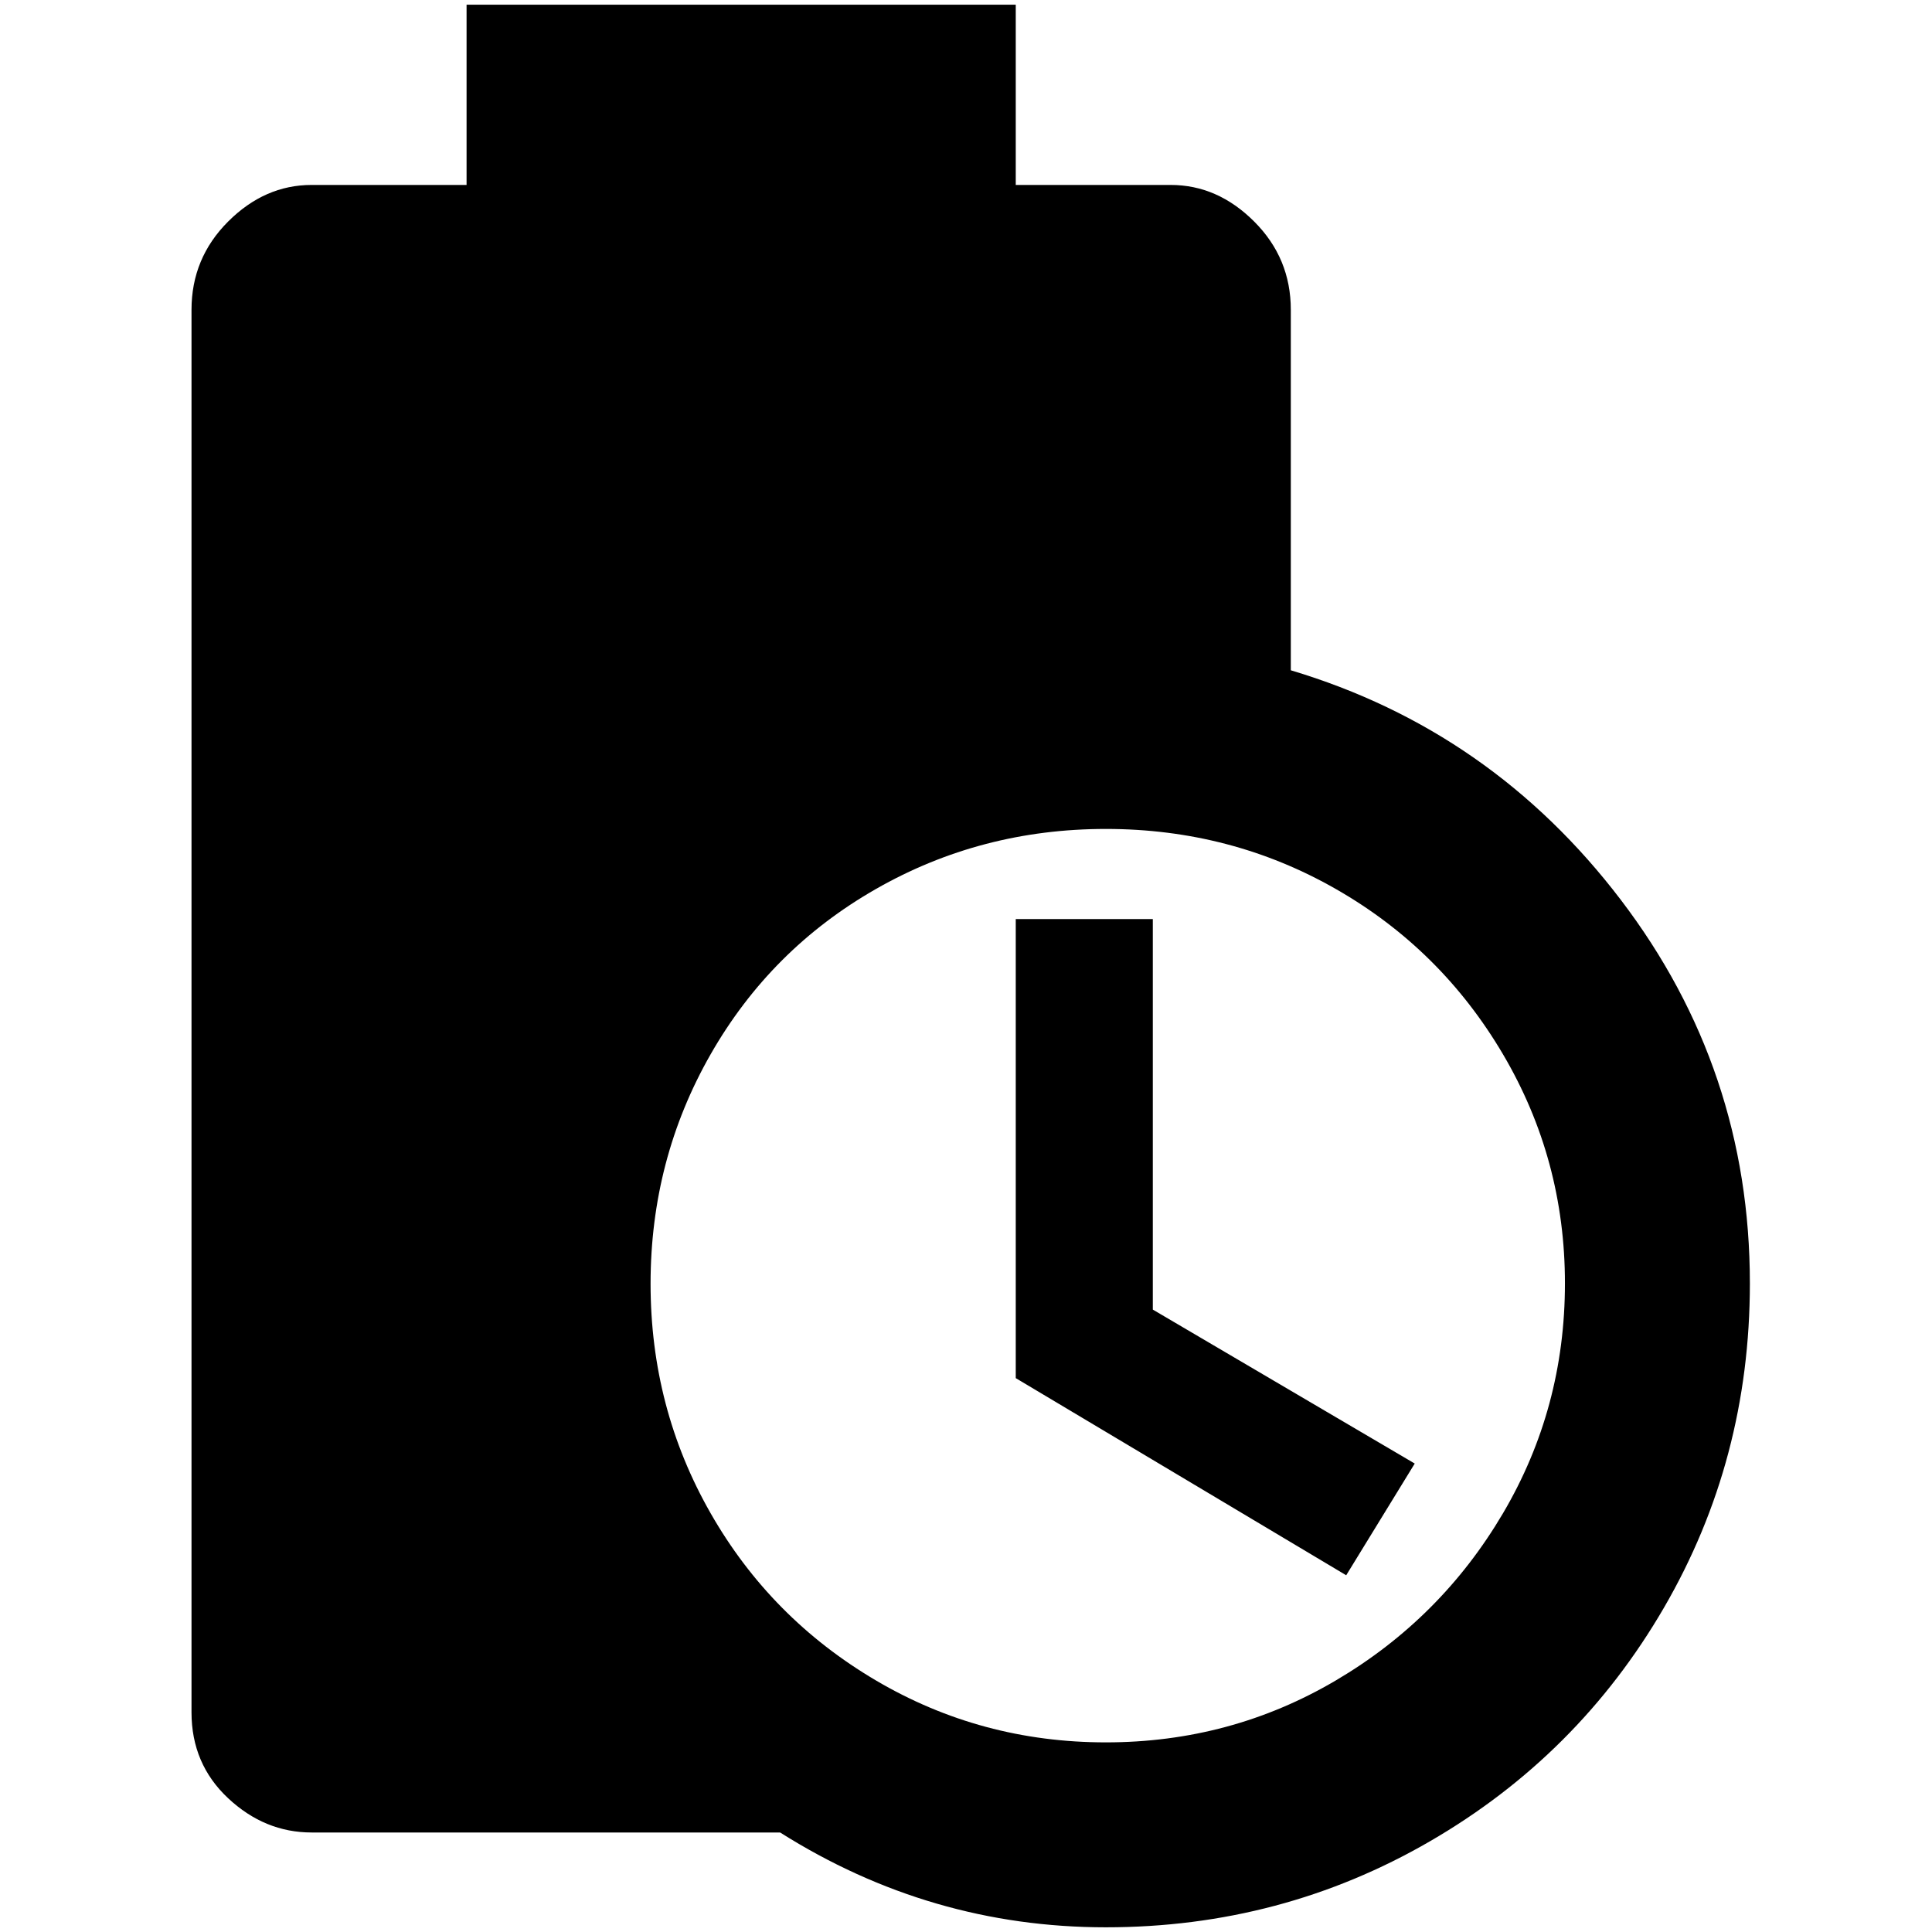 <?xml version="1.0" standalone="no"?>
<!DOCTYPE svg PUBLIC "-//W3C//DTD SVG 1.1//EN" "http://www.w3.org/Graphics/SVG/1.1/DTD/svg11.dtd" >
<svg xmlns="http://www.w3.org/2000/svg" xmlns:xlink="http://www.w3.org/1999/xlink" version="1.1" width="2048" height="2048" viewBox="-10 0 2058 2048">
   <path fill="currentColor"
d="M1218 1390l279 164l-73 119l-352 -210v-489h146v416zM1854 1362q0 188 -91.5 345.5t-249.5 249t-345 91.5t-347 -101h-499q-50 0 -89 -36.5t-39 -91.5v-1494q0 -55 39 -94t89 -39h165v-192h585v192h165q50 0 89 39t39 94v384q214 64 351.5 244.5t137.5 408.5zM1657 1362
q0 -132 -66 -244t-178 -176t-245 -64t-245 64t-176 176t-64 244.5t64 244.5t176 178t245 66t245 -66t178 -178t66 -245z" />
</svg>
